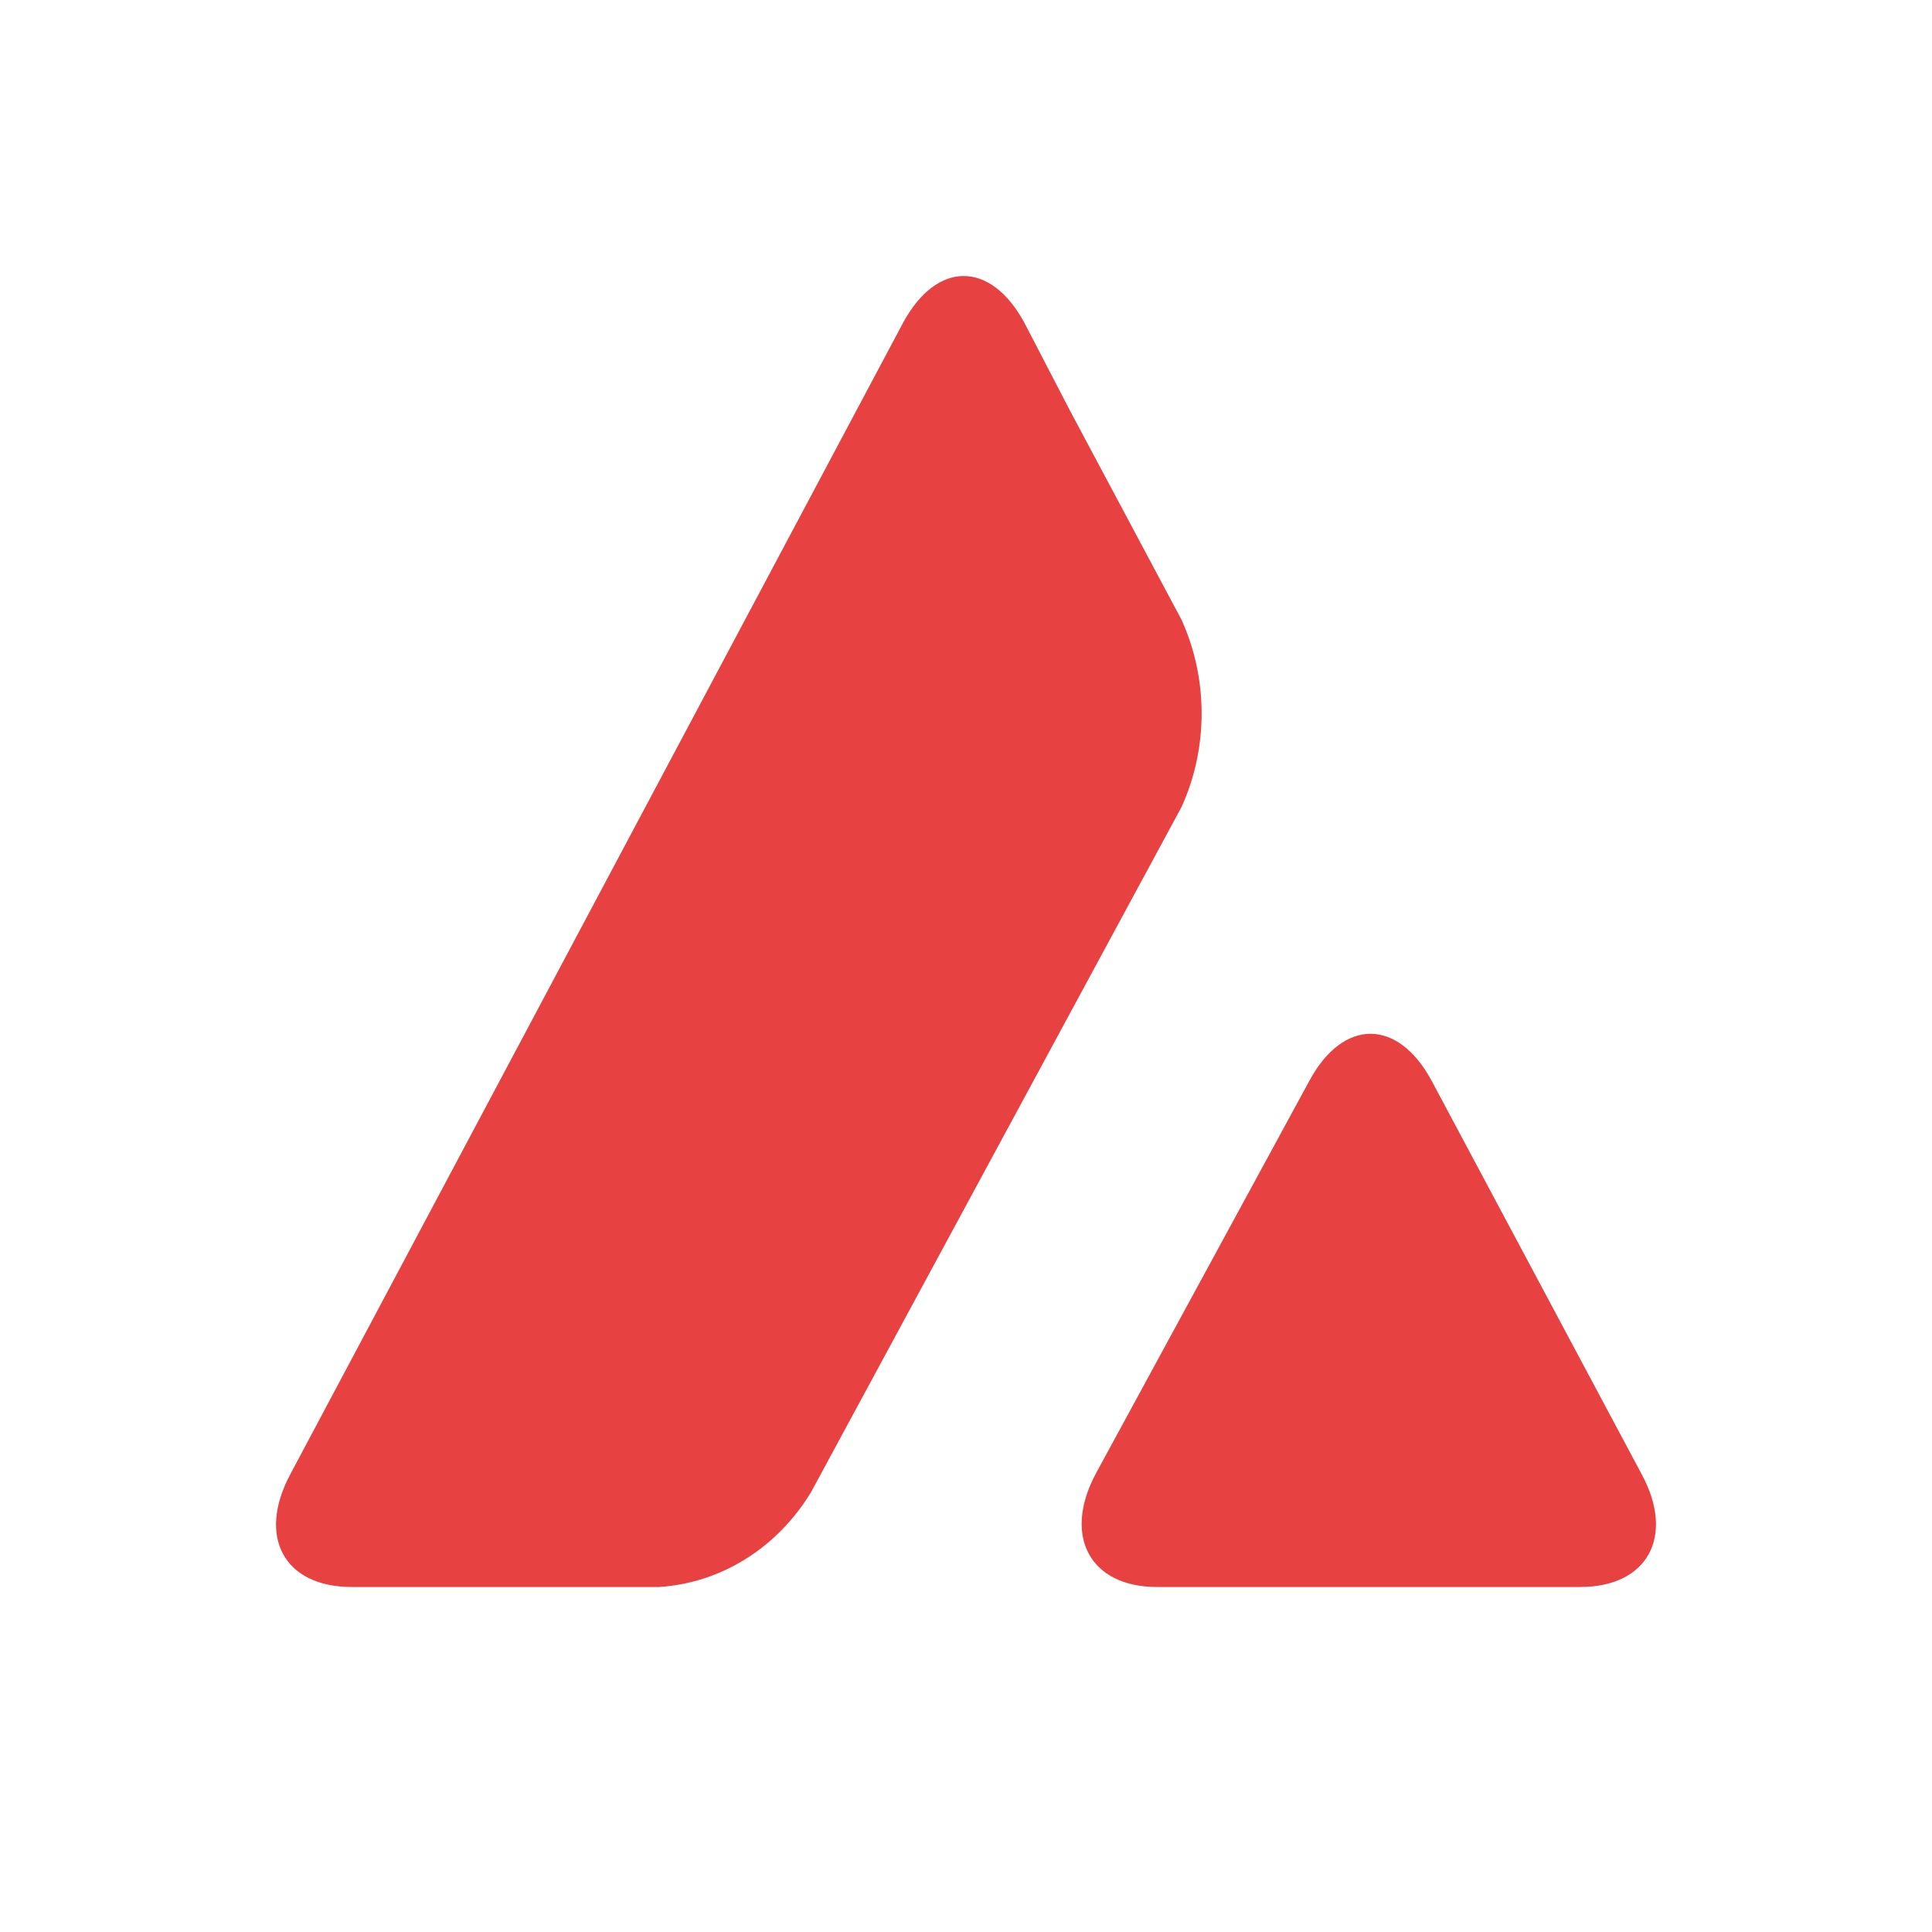 <svg width="28" height="28" viewBox="0 0 28 28" fill="none" xmlns="http://www.w3.org/2000/svg">
<path d="M18.979 15.659C19.468 14.757 20.257 14.757 20.746 15.659L23.791 21.363C24.28 22.265 23.88 23 22.902 23H16.767C15.8 23 15.4 22.265 15.878 21.363L18.979 15.659ZM13.089 4.676C13.578 3.775 14.356 3.775 14.845 4.676L15.523 5.981L17.123 8.981C17.512 9.835 17.512 10.843 17.123 11.697L11.755 21.624C11.266 22.431 10.455 22.941 9.554 23H5.098C4.12 23 3.72 22.276 4.209 21.363L13.089 4.676Z" fill="#E84142"/>
</svg>
